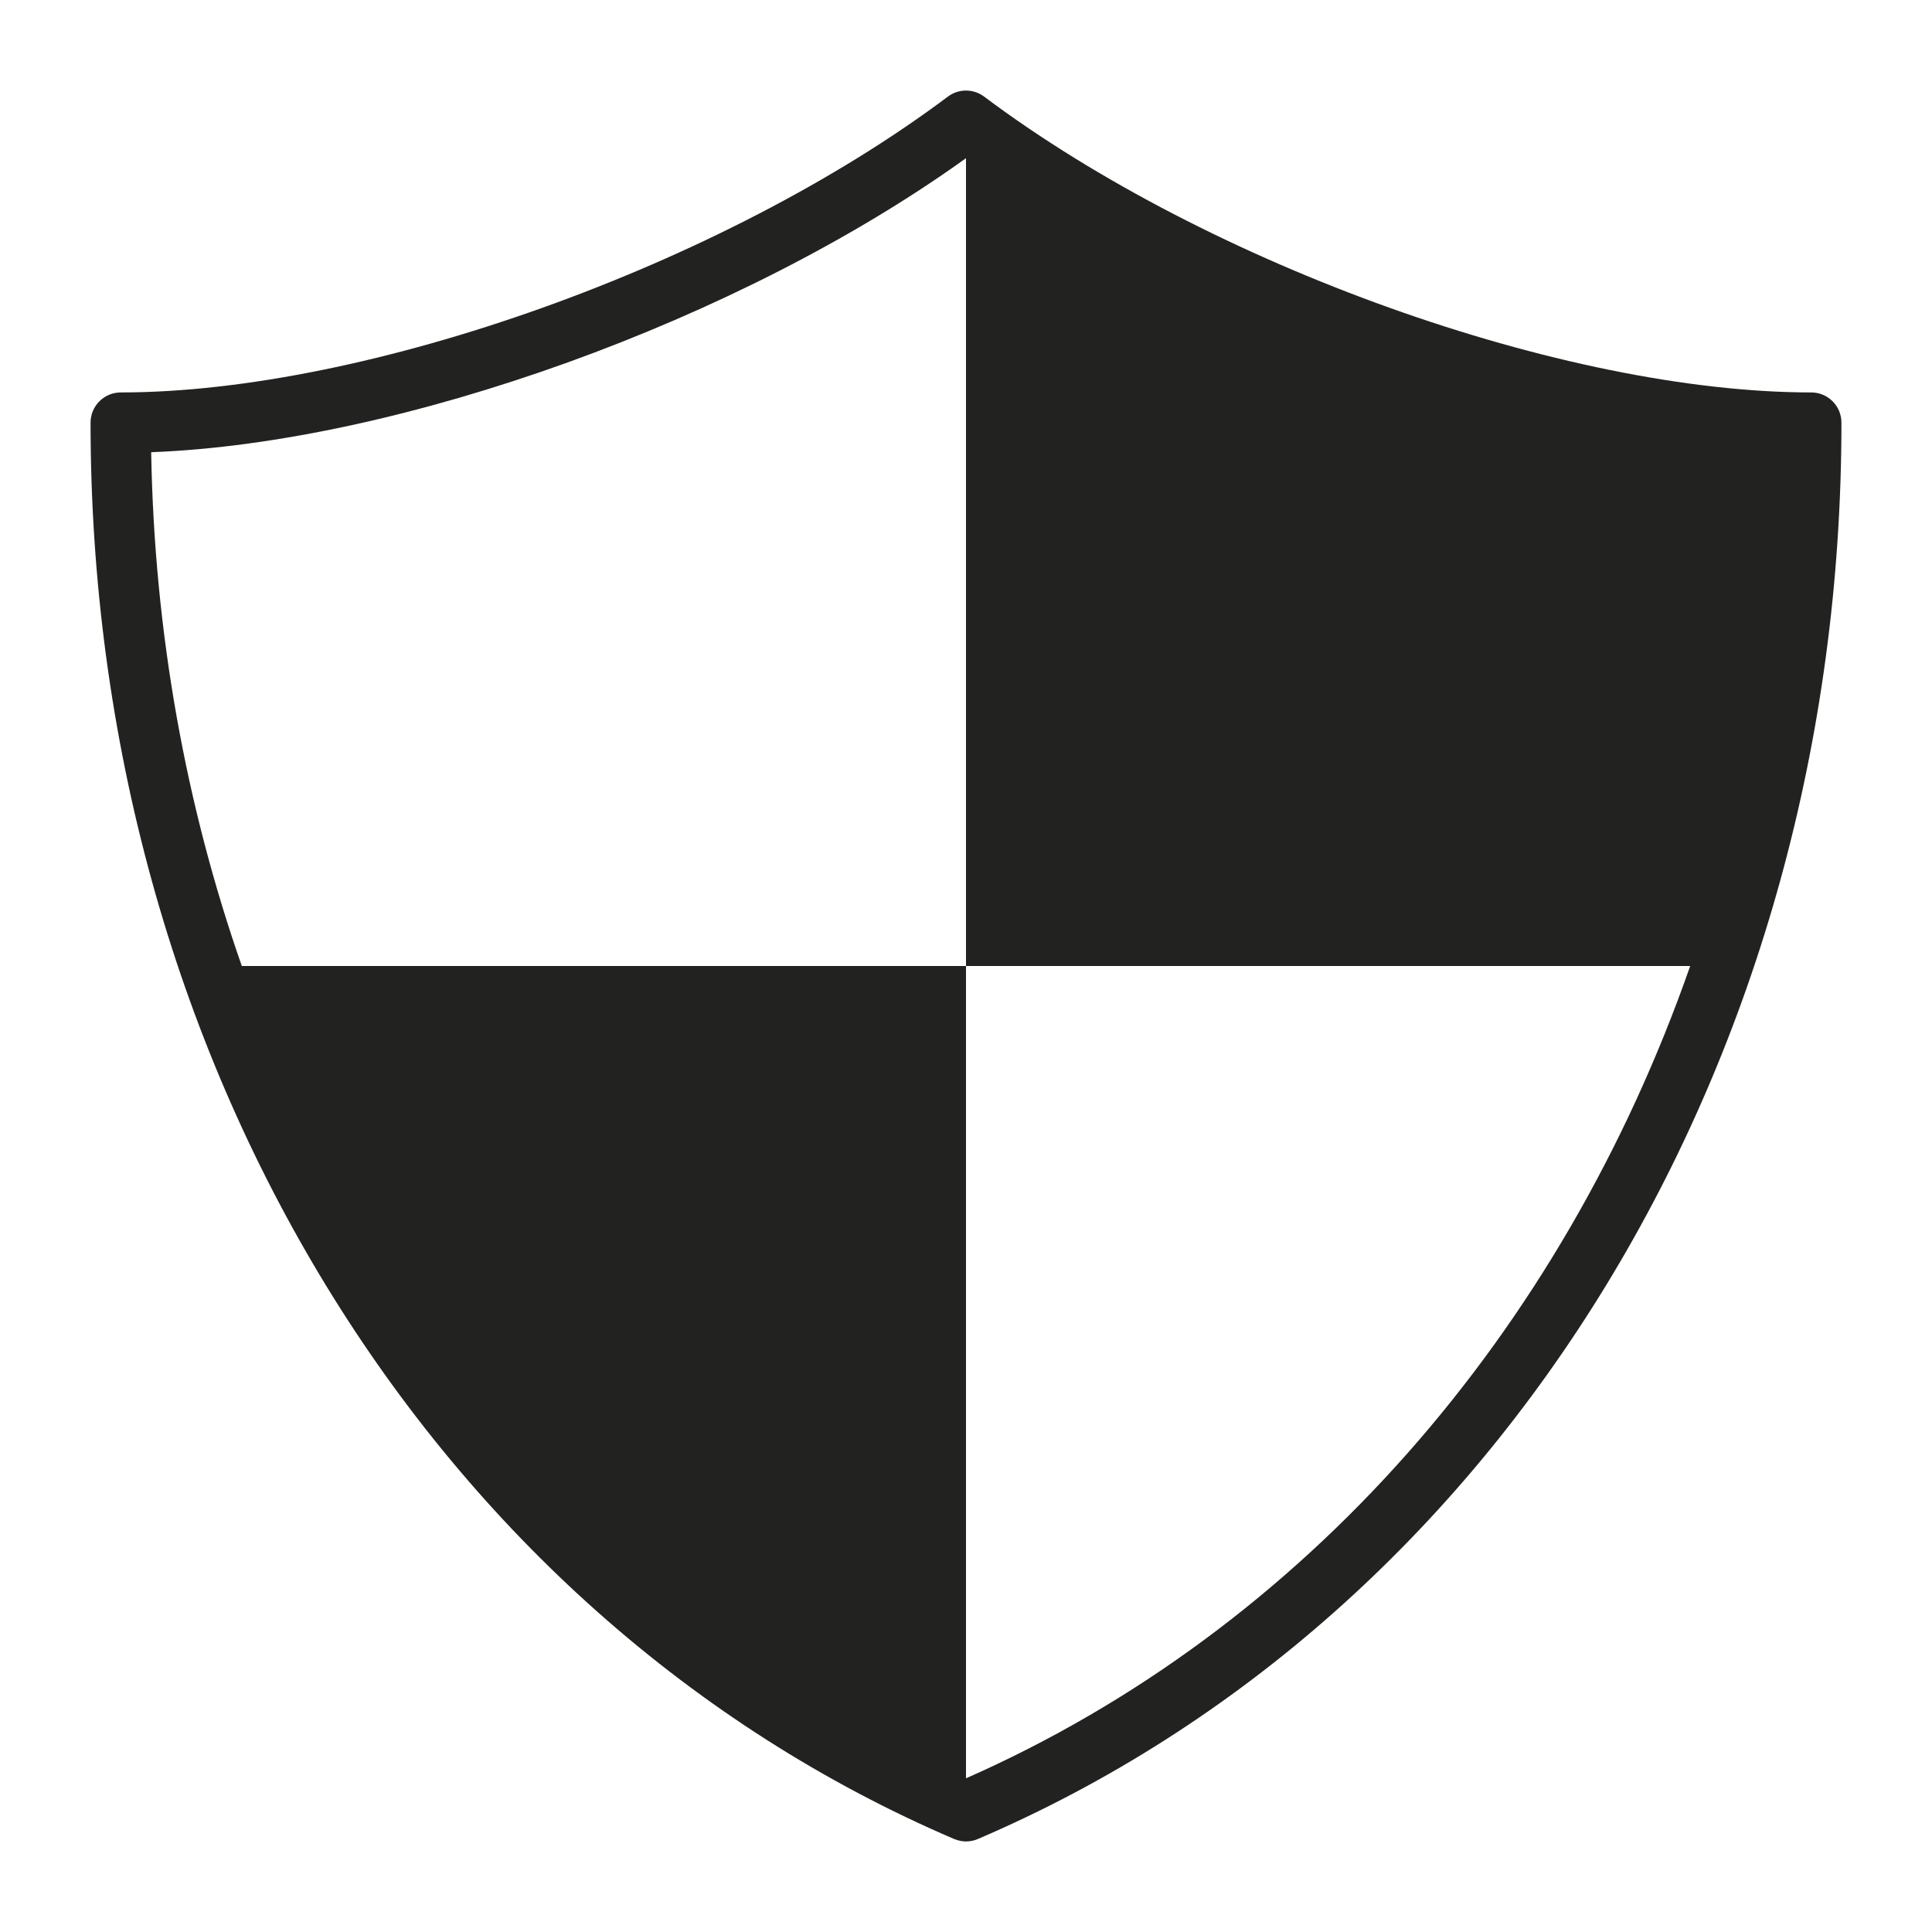 <?xml version="1.0" encoding="utf-8"?>
<!-- Generator: Adobe Illustrator 19.2.1, SVG Export Plug-In . SVG Version: 6.00 Build 0)  -->
<!DOCTYPE svg PUBLIC "-//W3C//DTD SVG 1.1//EN" "http://www.w3.org/Graphics/SVG/1.1/DTD/svg11.dtd">
<svg version="1.1" id="Layer_1" xmlns="http://www.w3.org/2000/svg" xmlns:xlink="http://www.w3.org/1999/xlink" x="0px" y="0px"
	 width="64px" height="64px" viewBox="0 0 64 64" enable-background="new 0 0 64 64" xml:space="preserve">
<path fill="#222221" d="M32,61c0.134,0,0.268-0.027,0.394-0.081C49.771,53.472,61,35.055,61,14c0-0.552-0.448-1-1-1
	c-8.171,0-19.951-4.213-27.4-9.8c-0.355-0.267-0.845-0.267-1.2,0C23.951,8.787,12.171,13,4,13c-0.552,0-1,0.448-1,1
	c0,21.055,11.229,39.472,28.606,46.919C31.732,60.973,31.866,61,32,61z M8.01,32c-1.853-5.299-2.899-11.04-3.002-17.02
	c8.263-0.313,19.524-4.368,26.992-9.74V32h23.99C51.744,44.142,43.242,53.95,32,58.909V32H8.01z"/>
</svg>
